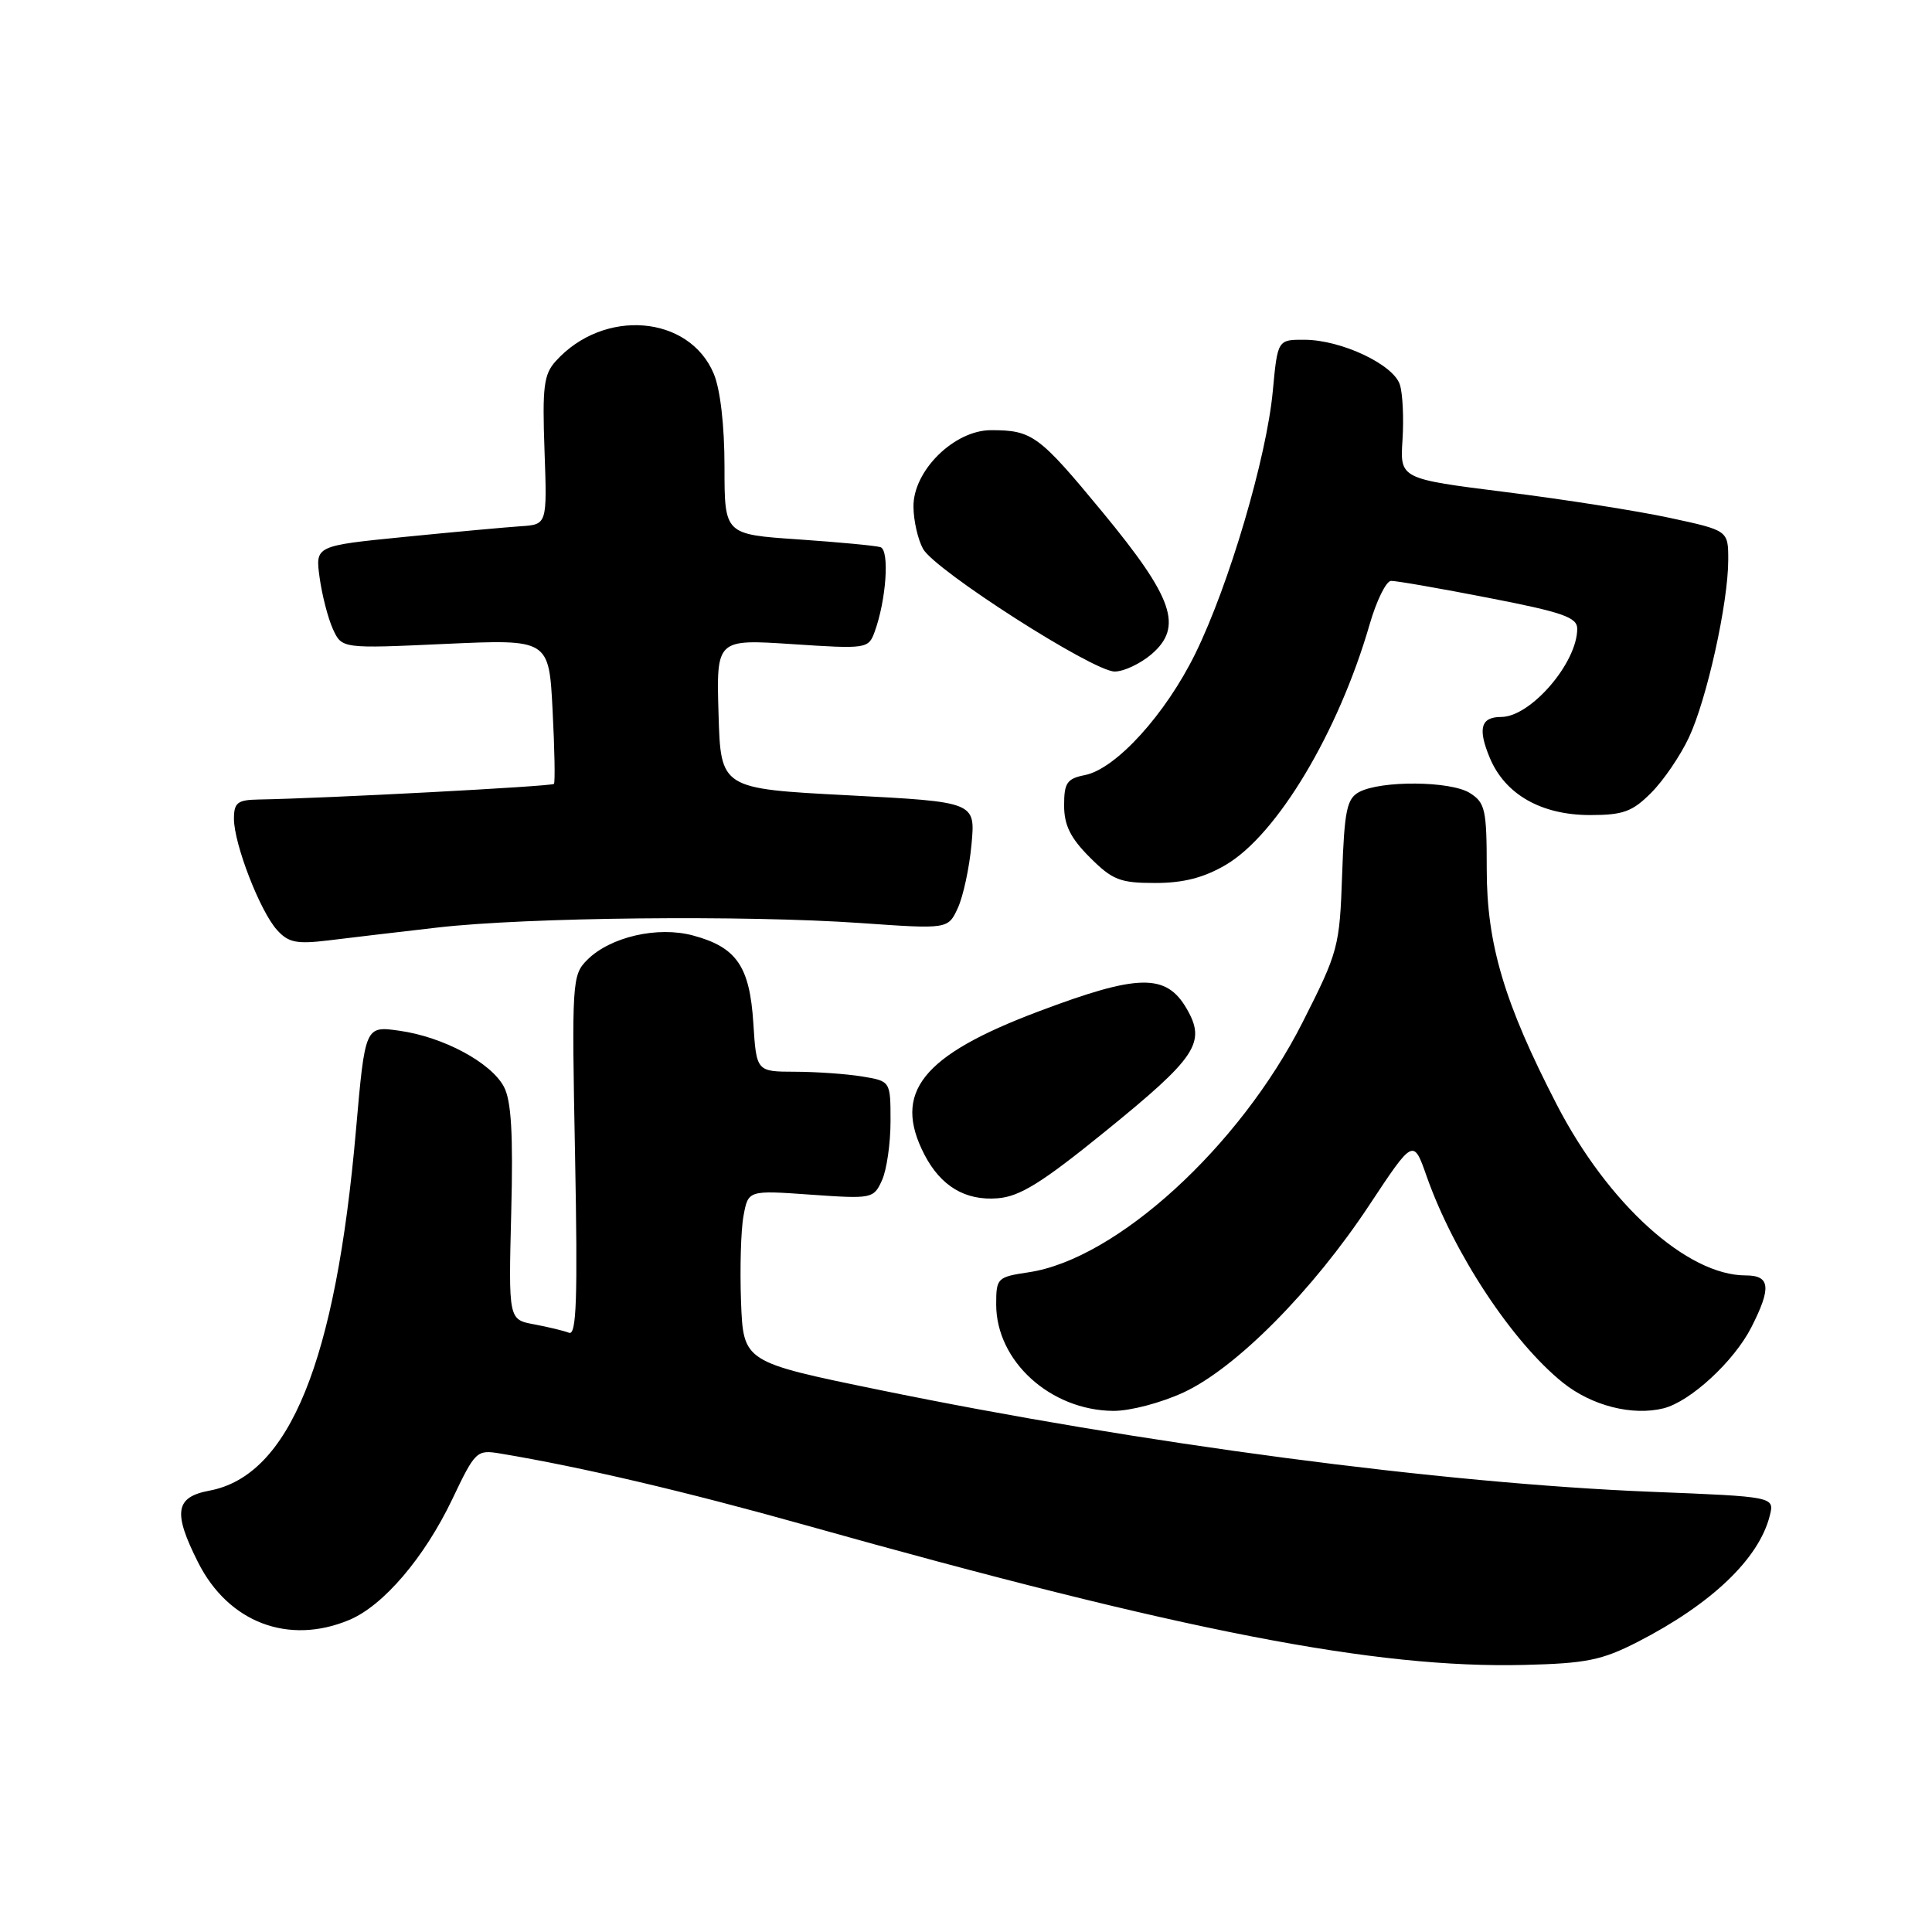 <?xml version="1.0" encoding="UTF-8" standalone="no"?>
<!DOCTYPE svg PUBLIC "-//W3C//DTD SVG 1.1//EN" "http://www.w3.org/Graphics/SVG/1.1/DTD/svg11.dtd" >
<svg xmlns="http://www.w3.org/2000/svg" xmlns:xlink="http://www.w3.org/1999/xlink" version="1.1" viewBox="0 0 256 256">
 <g >
 <path fill="currentColor"
d=" M 217.00 217.56 C 226.79 212.54 233.07 206.54 234.50 200.85 C 235.14 198.32 235.14 198.32 218.82 197.67 C 191.06 196.56 151.29 191.31 116.46 184.16 C 98.50 180.47 98.50 180.47 98.19 172.49 C 98.03 168.09 98.17 162.97 98.52 161.11 C 99.14 157.71 99.14 157.71 107.44 158.30 C 115.56 158.87 115.76 158.83 116.87 156.39 C 117.49 155.03 118.00 151.51 118.00 148.58 C 118.00 143.26 118.00 143.26 114.25 142.64 C 112.19 142.30 108.19 142.02 105.37 142.01 C 100.23 142.00 100.23 142.00 99.82 135.56 C 99.34 128.04 97.60 125.51 91.84 123.96 C 87.15 122.69 80.86 124.14 77.82 127.18 C 75.80 129.20 75.75 129.98 76.20 153.17 C 76.56 172.11 76.39 176.98 75.40 176.60 C 74.71 176.33 72.62 175.83 70.76 175.48 C 67.38 174.85 67.38 174.85 67.74 160.67 C 68.01 150.23 67.75 145.84 66.77 144.00 C 65.06 140.79 58.75 137.40 52.94 136.58 C 48.38 135.93 48.38 135.93 47.17 149.72 C 44.49 180.44 38.35 195.53 27.74 197.52 C 23.21 198.37 22.90 200.39 26.25 207.03 C 30.27 215.00 38.23 218.02 46.28 214.65 C 50.80 212.76 56.24 206.38 59.93 198.65 C 62.98 192.25 63.16 192.08 66.29 192.60 C 76.95 194.37 90.95 197.66 106.62 202.06 C 156.91 216.18 182.22 221.10 202.00 220.61 C 210.18 220.41 212.26 219.99 217.00 217.56 Z  M 156.86 184.49 C 163.81 181.25 173.94 171.03 181.44 159.68 C 187.28 150.86 187.28 150.86 189.04 155.87 C 192.65 166.11 200.37 177.80 207.08 183.20 C 210.90 186.27 216.29 187.64 220.43 186.61 C 223.99 185.71 229.76 180.39 232.06 175.88 C 234.74 170.62 234.57 169.00 231.32 169.00 C 223.55 169.00 213.07 159.52 206.27 146.35 C 199.32 132.89 197.00 125.08 197.00 115.18 C 197.00 107.24 196.80 106.36 194.75 105.07 C 192.19 103.47 182.99 103.40 180.09 104.95 C 178.46 105.83 178.14 107.38 177.84 115.88 C 177.51 125.47 177.34 126.10 172.59 135.48 C 164.25 151.95 147.93 166.84 136.33 168.58 C 132.13 169.21 132.00 169.34 132.00 172.86 C 132.01 180.36 139.18 186.87 147.50 186.95 C 149.73 186.97 153.87 185.88 156.86 184.49 Z  M 146.35 150.00 C 158.58 140.08 159.86 138.16 157.23 133.64 C 154.51 128.96 150.83 129.03 137.59 134.03 C 122.14 139.85 118.24 144.76 122.49 152.99 C 124.66 157.17 127.90 159.12 132.18 158.78 C 135.11 158.56 138.04 156.74 146.35 150.00 Z  M 58.00 122.90 C 69.83 121.54 98.72 121.24 114.06 122.31 C 125.62 123.12 125.62 123.12 126.92 120.31 C 127.63 118.76 128.45 114.97 128.73 111.88 C 129.25 106.26 129.25 106.26 112.38 105.38 C 95.50 104.50 95.50 104.50 95.21 94.60 C 94.92 84.69 94.92 84.69 104.98 85.35 C 114.79 86.00 115.07 85.96 115.88 83.76 C 117.43 79.55 117.90 72.89 116.66 72.50 C 116.02 72.30 111.11 71.84 105.75 71.47 C 96.00 70.81 96.00 70.81 96.00 61.87 C 96.00 56.41 95.45 51.61 94.58 49.53 C 91.32 41.74 80.00 40.82 73.65 47.84 C 72.05 49.60 71.85 51.24 72.15 59.69 C 72.50 69.50 72.50 69.50 69.00 69.73 C 67.08 69.86 60.16 70.49 53.64 71.14 C 41.77 72.32 41.77 72.32 42.35 76.53 C 42.67 78.85 43.46 81.92 44.11 83.35 C 45.30 85.95 45.30 85.95 59.02 85.32 C 72.74 84.70 72.74 84.70 73.22 94.10 C 73.49 99.27 73.57 103.67 73.40 103.87 C 73.13 104.20 43.05 105.79 34.25 105.94 C 31.47 105.99 31.00 106.36 31.00 108.49 C 31.00 111.82 34.45 120.73 36.70 123.22 C 38.21 124.90 39.30 125.12 43.50 124.61 C 46.25 124.27 52.77 123.50 58.00 122.90 Z  M 162.42 114.60 C 169.22 110.61 177.34 97.05 181.48 82.75 C 182.39 79.59 183.67 76.99 184.32 76.97 C 184.97 76.95 190.79 77.96 197.24 79.22 C 207.04 81.12 208.99 81.80 208.99 83.30 C 209.01 87.81 202.82 95.00 198.92 95.00 C 196.21 95.00 195.78 96.53 197.41 100.43 C 199.43 105.26 204.21 107.99 210.67 108.00 C 215.07 108.00 216.29 107.56 218.78 105.06 C 220.40 103.45 222.65 100.15 223.78 97.74 C 226.17 92.67 229.00 79.87 229.00 74.19 C 229.00 70.29 229.00 70.29 221.25 68.62 C 216.99 67.70 207.20 66.16 199.50 65.20 C 185.50 63.44 185.50 63.44 185.84 58.28 C 186.02 55.44 185.87 52.15 185.49 50.97 C 184.64 48.30 177.75 45.05 172.89 45.02 C 169.29 45.00 169.29 45.00 168.65 51.84 C 167.83 60.63 162.85 77.51 158.39 86.60 C 154.44 94.65 147.88 101.87 143.77 102.70 C 141.38 103.17 141.00 103.73 141.00 106.72 C 141.00 109.34 141.84 111.04 144.40 113.60 C 147.41 116.61 148.41 117.00 153.06 117.00 C 156.81 117.00 159.50 116.31 162.42 114.60 Z  M 152.59 86.68 C 156.80 83.05 155.48 79.24 146.09 67.86 C 137.67 57.66 136.78 57.00 131.32 57.00 C 126.44 57.00 120.98 62.38 121.04 67.15 C 121.05 68.99 121.63 71.50 122.31 72.73 C 123.89 75.57 144.79 88.95 147.69 88.98 C 148.90 88.99 151.10 87.95 152.59 86.68 Z "/>
</g>
</svg>